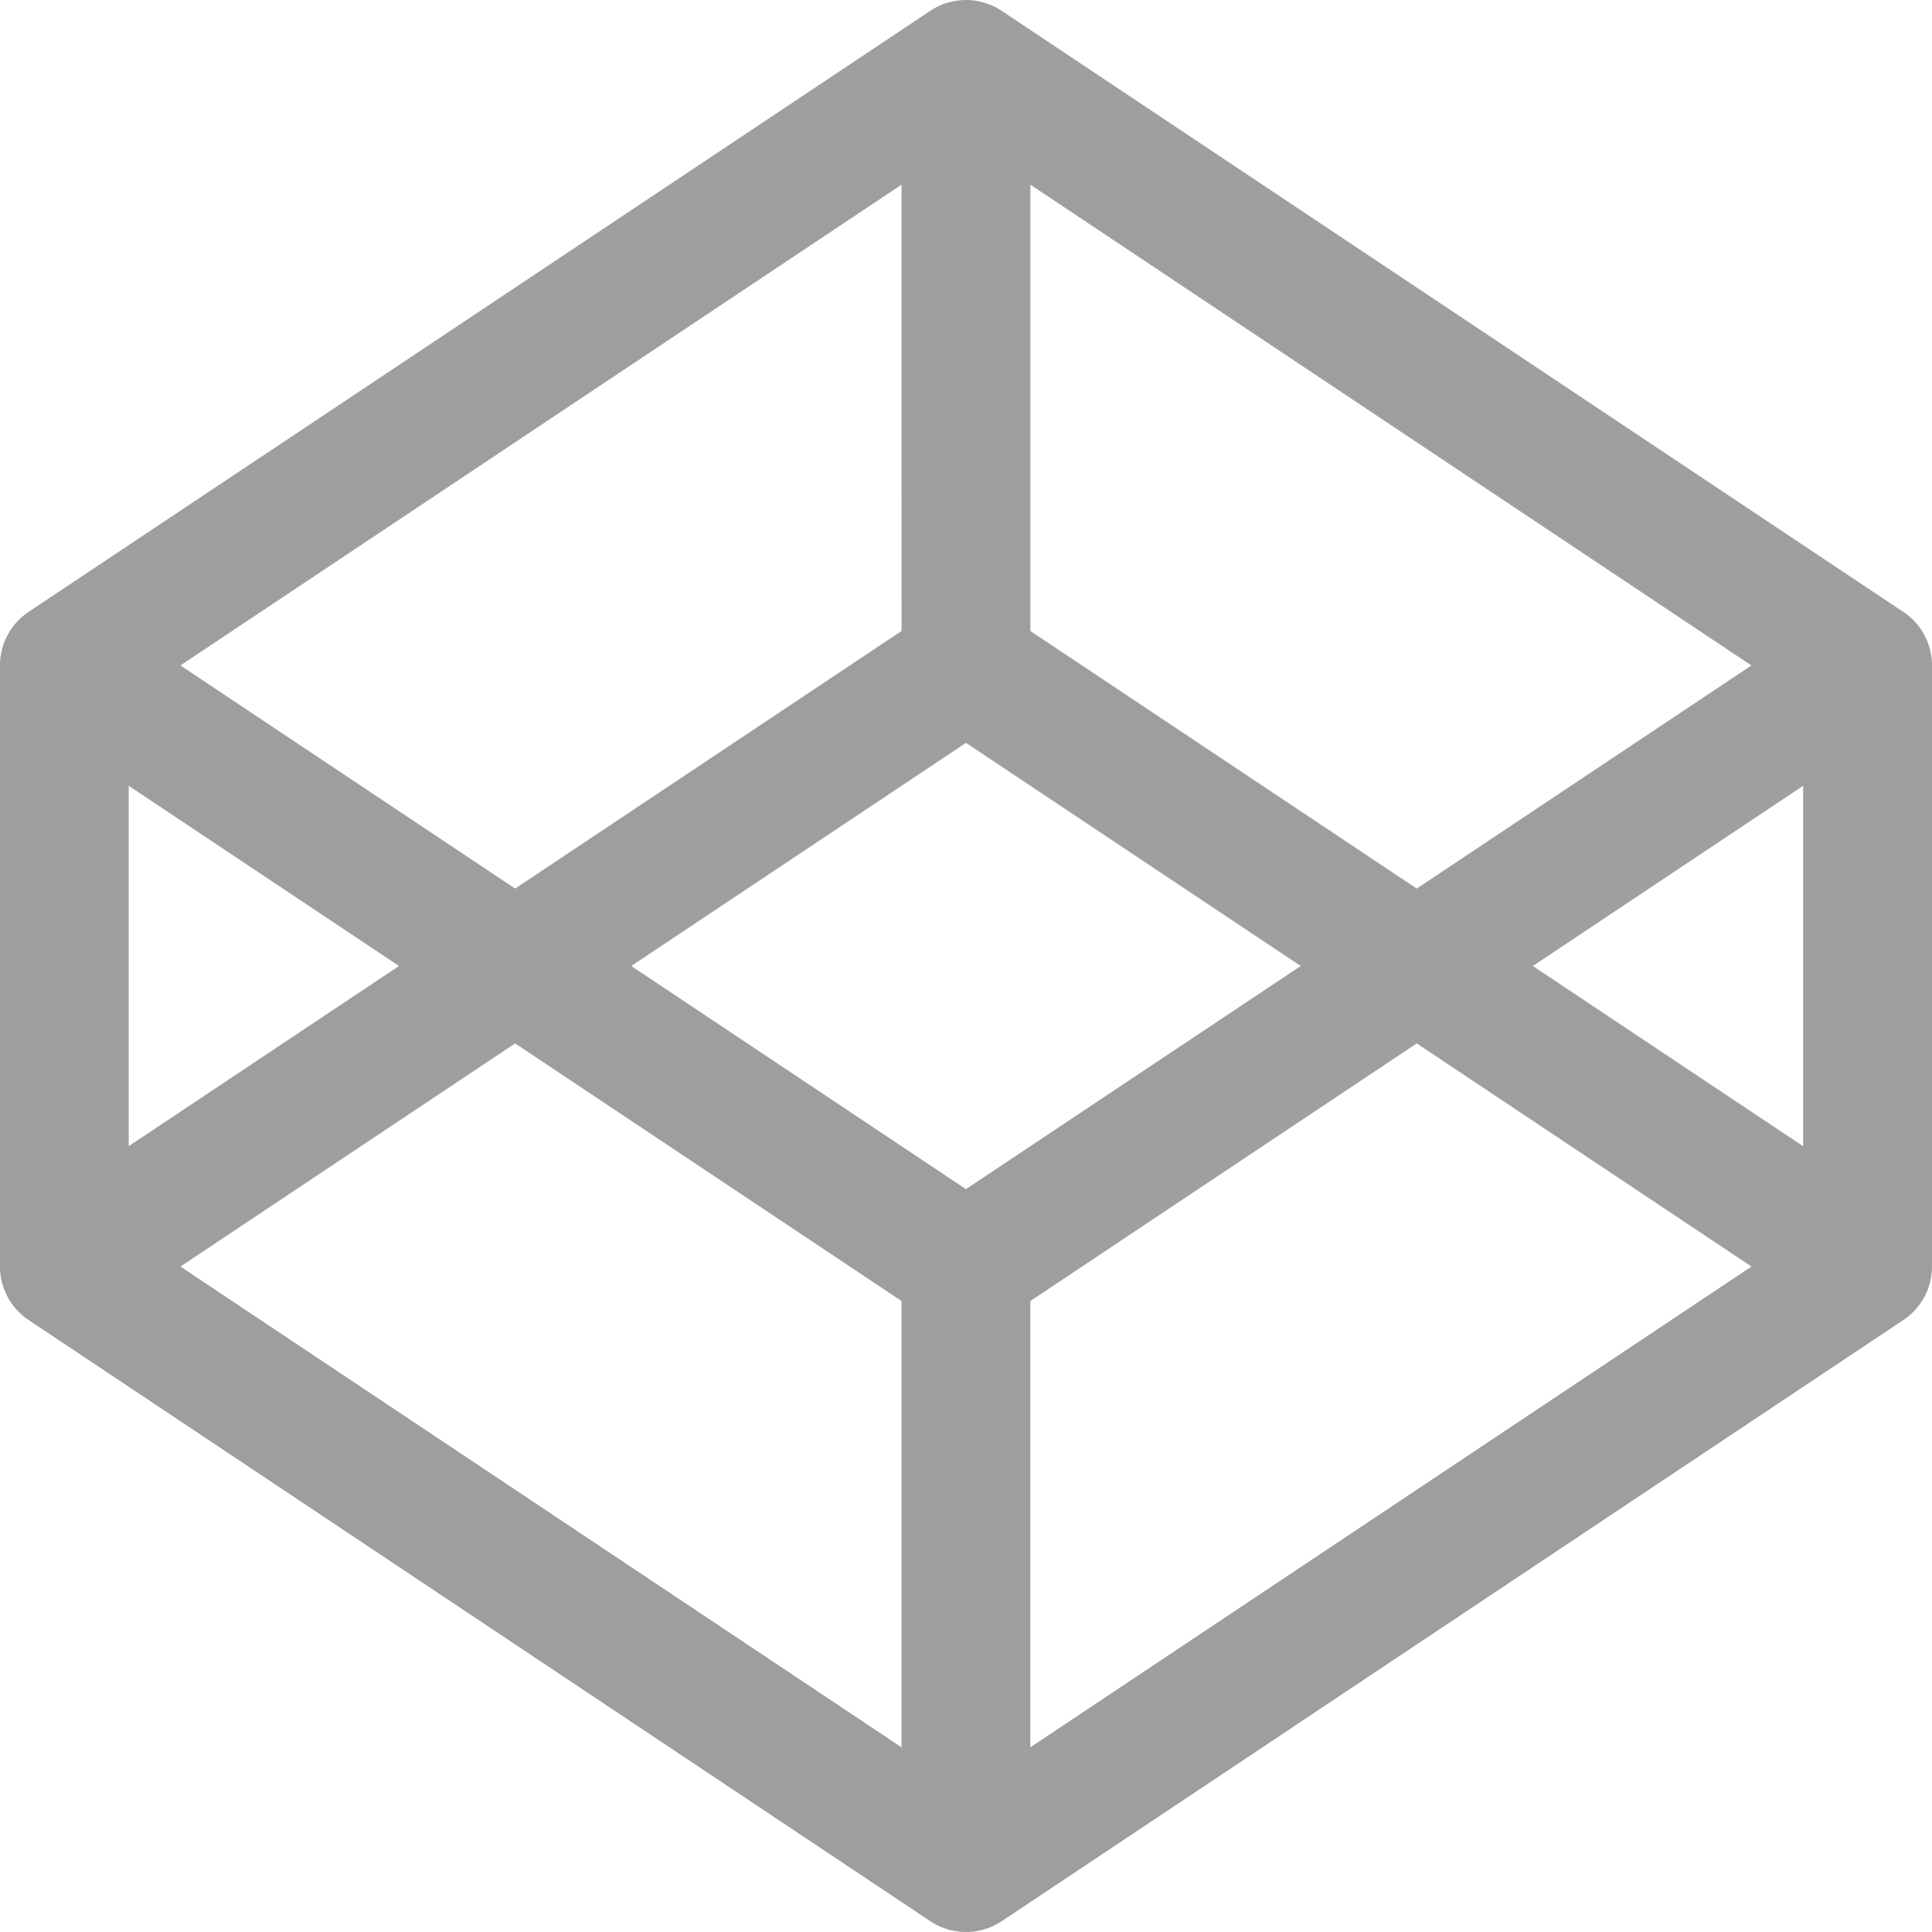 <svg xmlns="http://www.w3.org/2000/svg" viewBox="-4706 -4467.469 92.921 92.918">
  <defs>
    <style>
      .cls-1 {
        fill: #9e9e9e;
      }
    </style>
  </defs>
  <path id="codepen" class="cls-1" d="M91.54,31.428,48.177,2.52a3.1,3.1,0,0,0-3.435,0L1.379,31.428A3.1,3.1,0,0,0,0,34.005V62.913A3.1,3.1,0,0,0,1.379,65.49L44.742,94.4a3.1,3.1,0,0,0,3.438,0L91.544,65.49a3.1,3.1,0,0,0,1.378-2.577V34.005a3.1,3.1,0,0,0-1.378-2.577ZM46.458,59.193,30.361,48.46l16.1-10.732,16.1,10.732Zm3.1-26.845V10.883L84.237,34.005,68.14,44.737Zm-6.195,0L24.777,44.737,8.68,34.005,43.361,10.883ZM19.192,48.46l-13,8.666V39.794Zm5.585,3.723L43.361,64.573V86.038L8.68,62.916ZM49.556,64.573,68.14,52.183l16.1,10.732L49.556,86.038ZM73.724,48.46l13-8.666V57.127Z" transform="translate(-4706.001 -4469.469)"/>
</svg>
